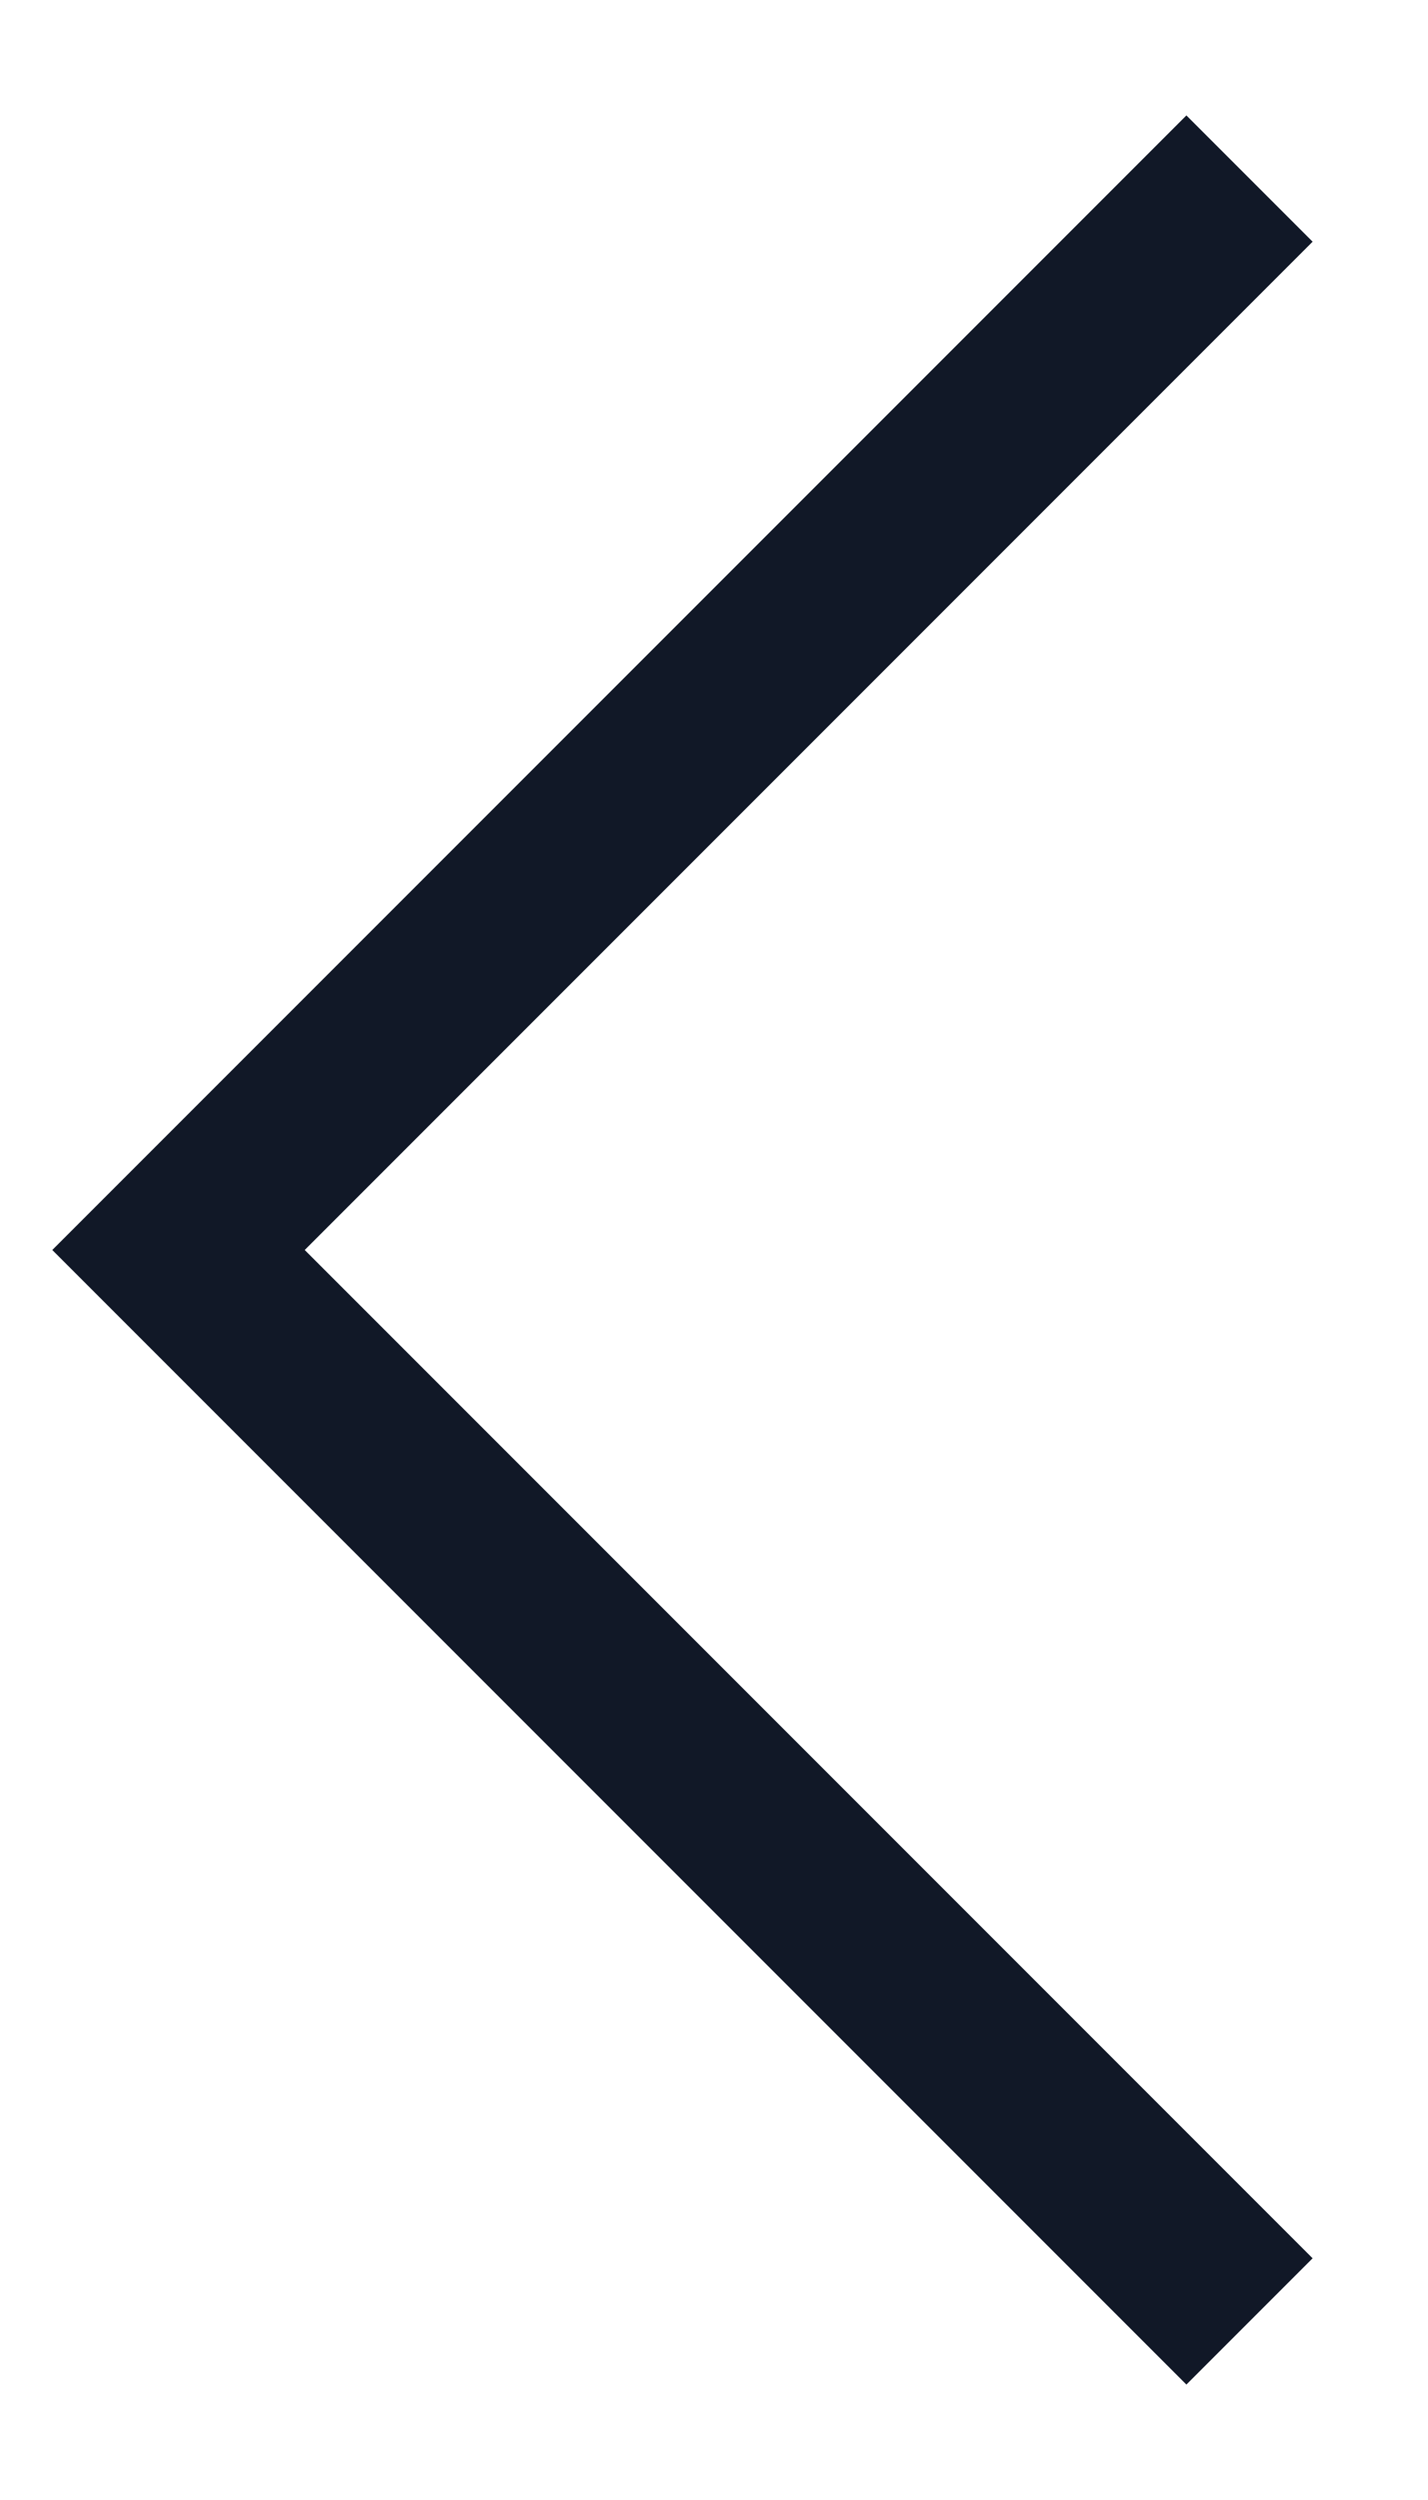 <svg width="8" height="14" viewBox="0 0 8 14" fill="none" xmlns="http://www.w3.org/2000/svg">
<path d="M7 1L1 7L7 13" stroke="#111827" strokeWidth="1.5" strokeLinecap="round" strokeLinejoin="round"/>
</svg>
